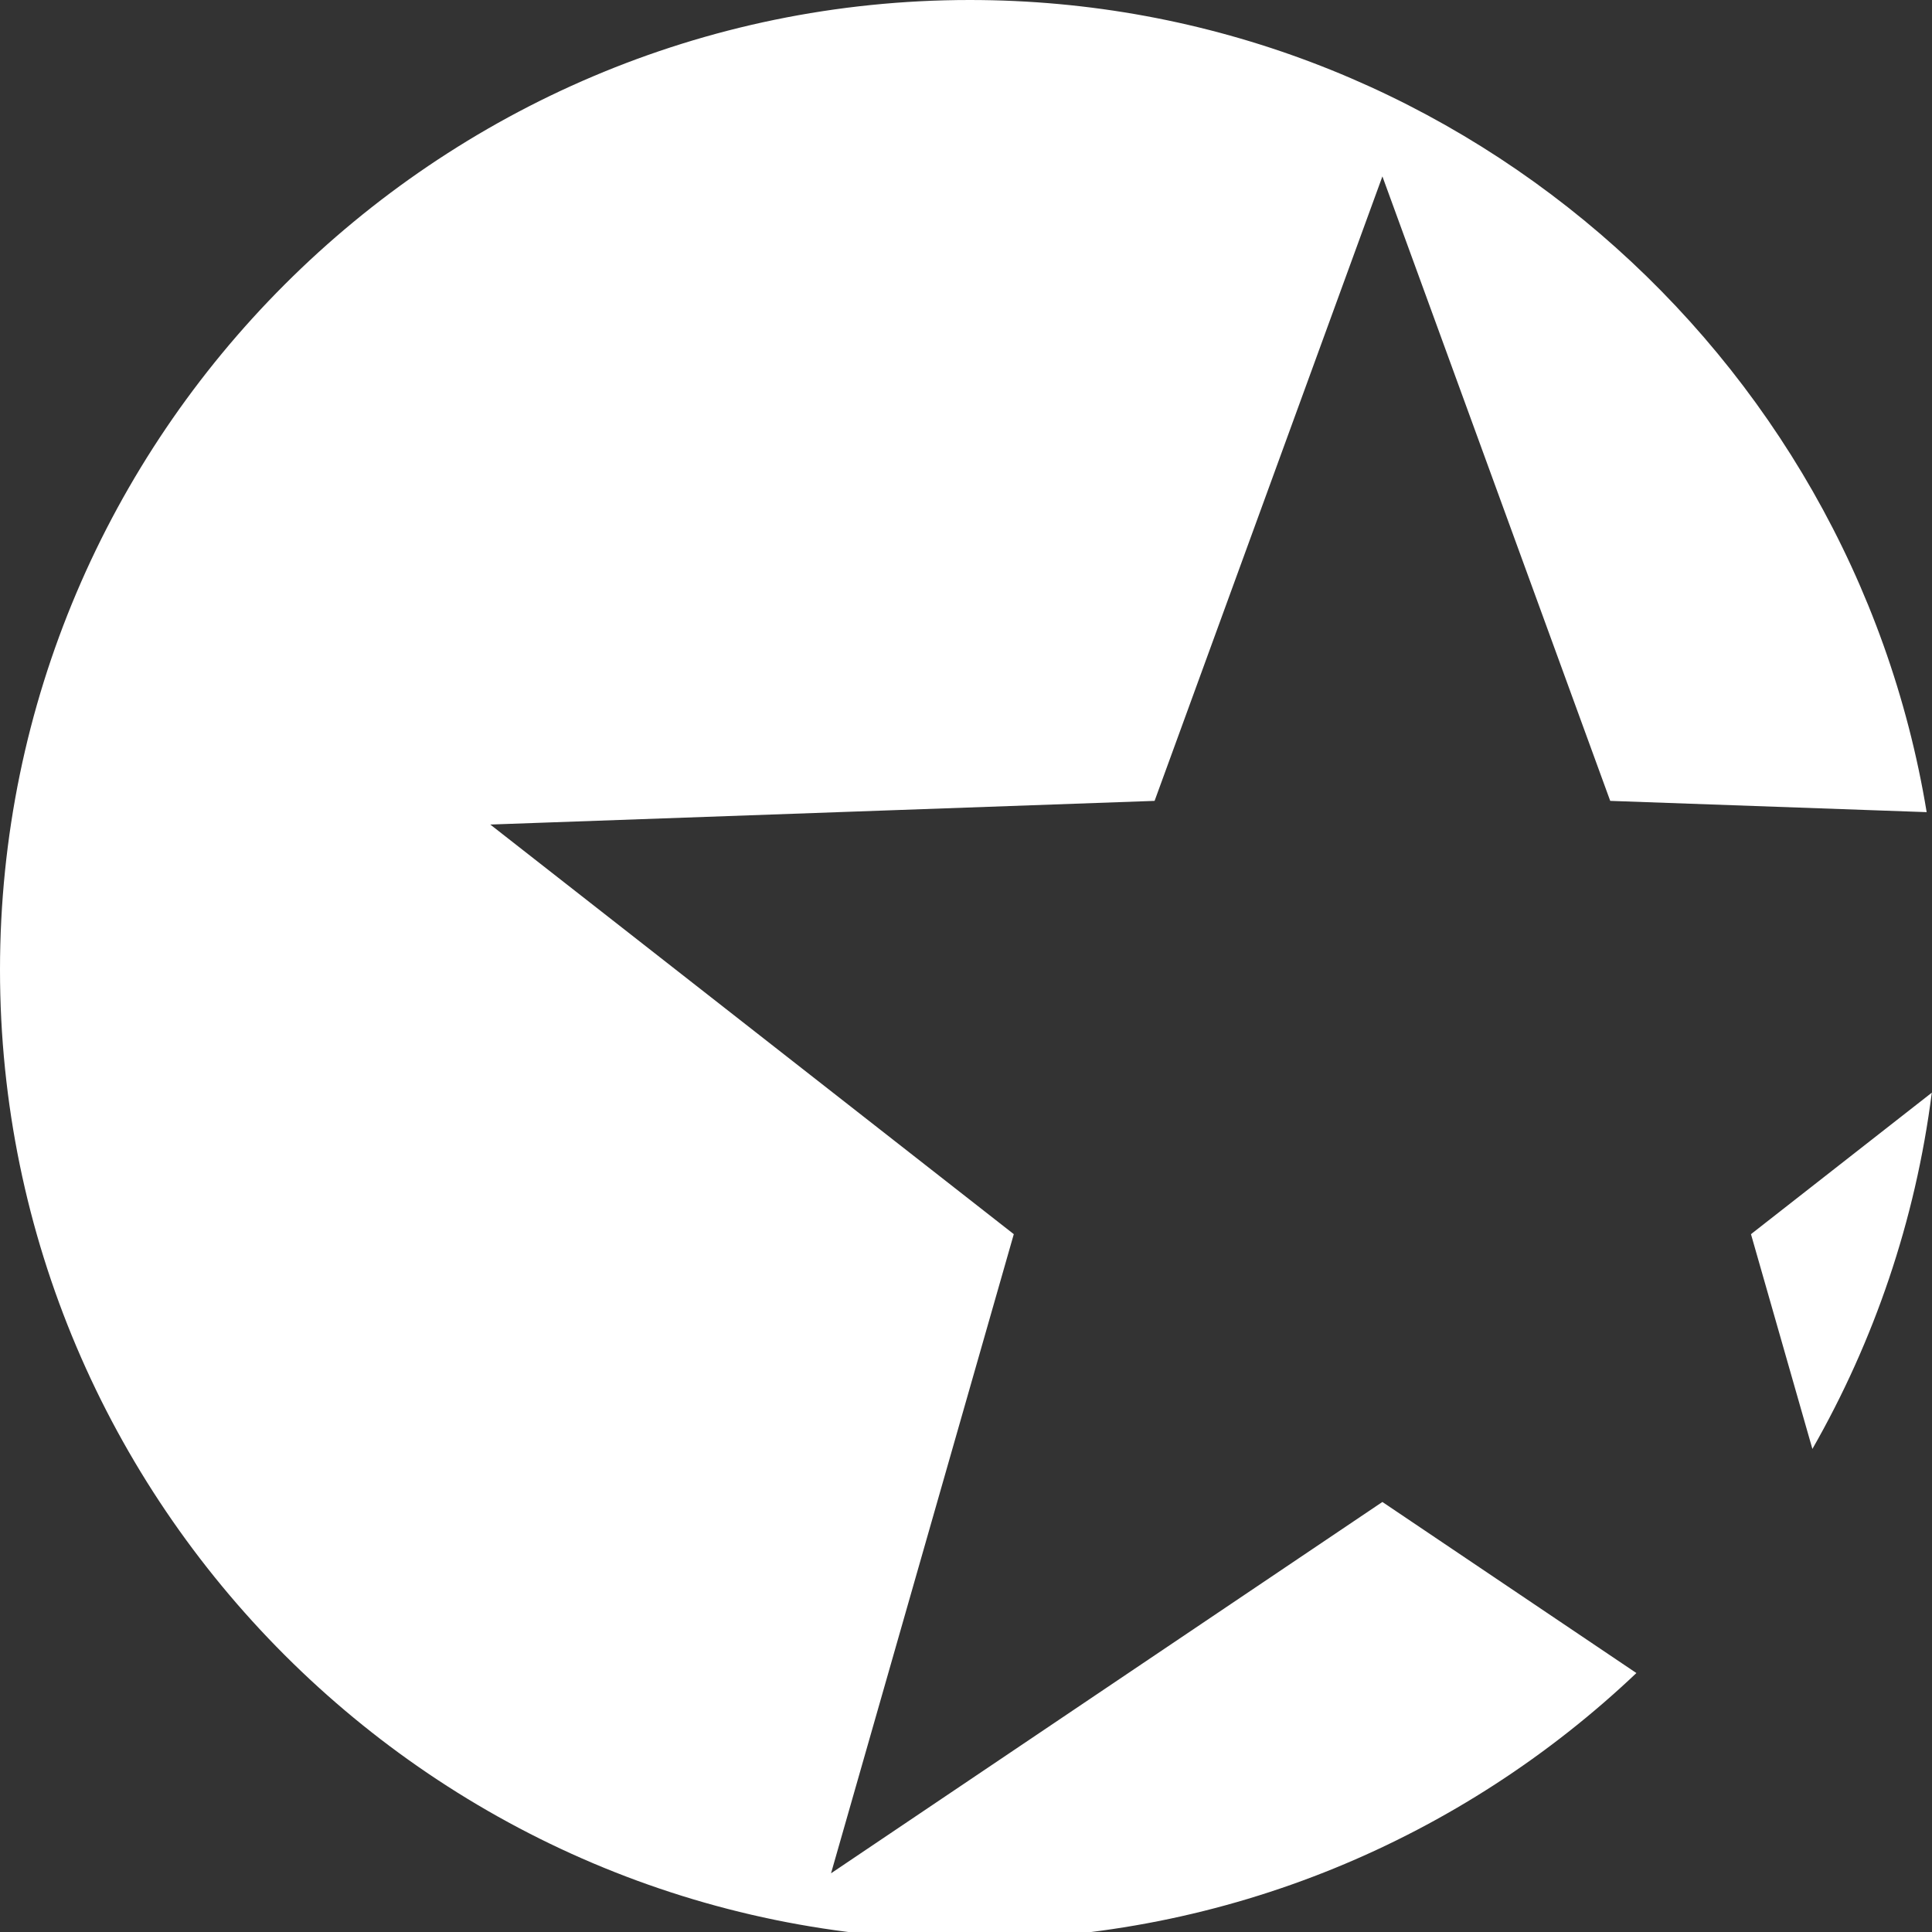 <?xml version="1.0" encoding="utf-8"?>
<!-- Generator: Adobe Illustrator 17.0.0, SVG Export Plug-In . SVG Version: 6.00 Build 0)  -->
<!DOCTYPE svg PUBLIC "-//W3C//DTD SVG 1.1//EN" "http://www.w3.org/Graphics/SVG/1.1/DTD/svg11.dtd">
<svg version="1.1" id="logo_1_" xmlns="http://www.w3.org/2000/svg" xmlns:xlink="http://www.w3.org/1999/xlink" x="0px" y="0px"
	 width="96px" height="96px" viewBox="0 0 96 96" enable-background="new 0 0 96 96" xml:space="preserve">
<rect x="0" y="0" width="96" height="96" fill="#333333" stroke="none"/>
<path fill-rule="evenodd" clip-rule="evenodd" fill="#FFFFFF" d="M48.189,0c23.875,0,43.786,17.516,47.546,40.355l-15.724-0.56
	l-11.32-31.03l-11.32,31.03l-33.009,1.176l26.013,20.354l-9.081,31.758l27.396-18.451l12.622,8.501
	c-8.646,8.202-20.315,13.245-33.124,13.245C21.647,96.377,0,74.73,0,48.189C0,21.647,21.647,0,48.189,0L48.189,0z M95.99,54.295
	c-0.811,6.367-2.875,12.353-5.933,17.702l-3.052-10.672L95.99,54.295L95.99,54.295z"/>
</svg>
